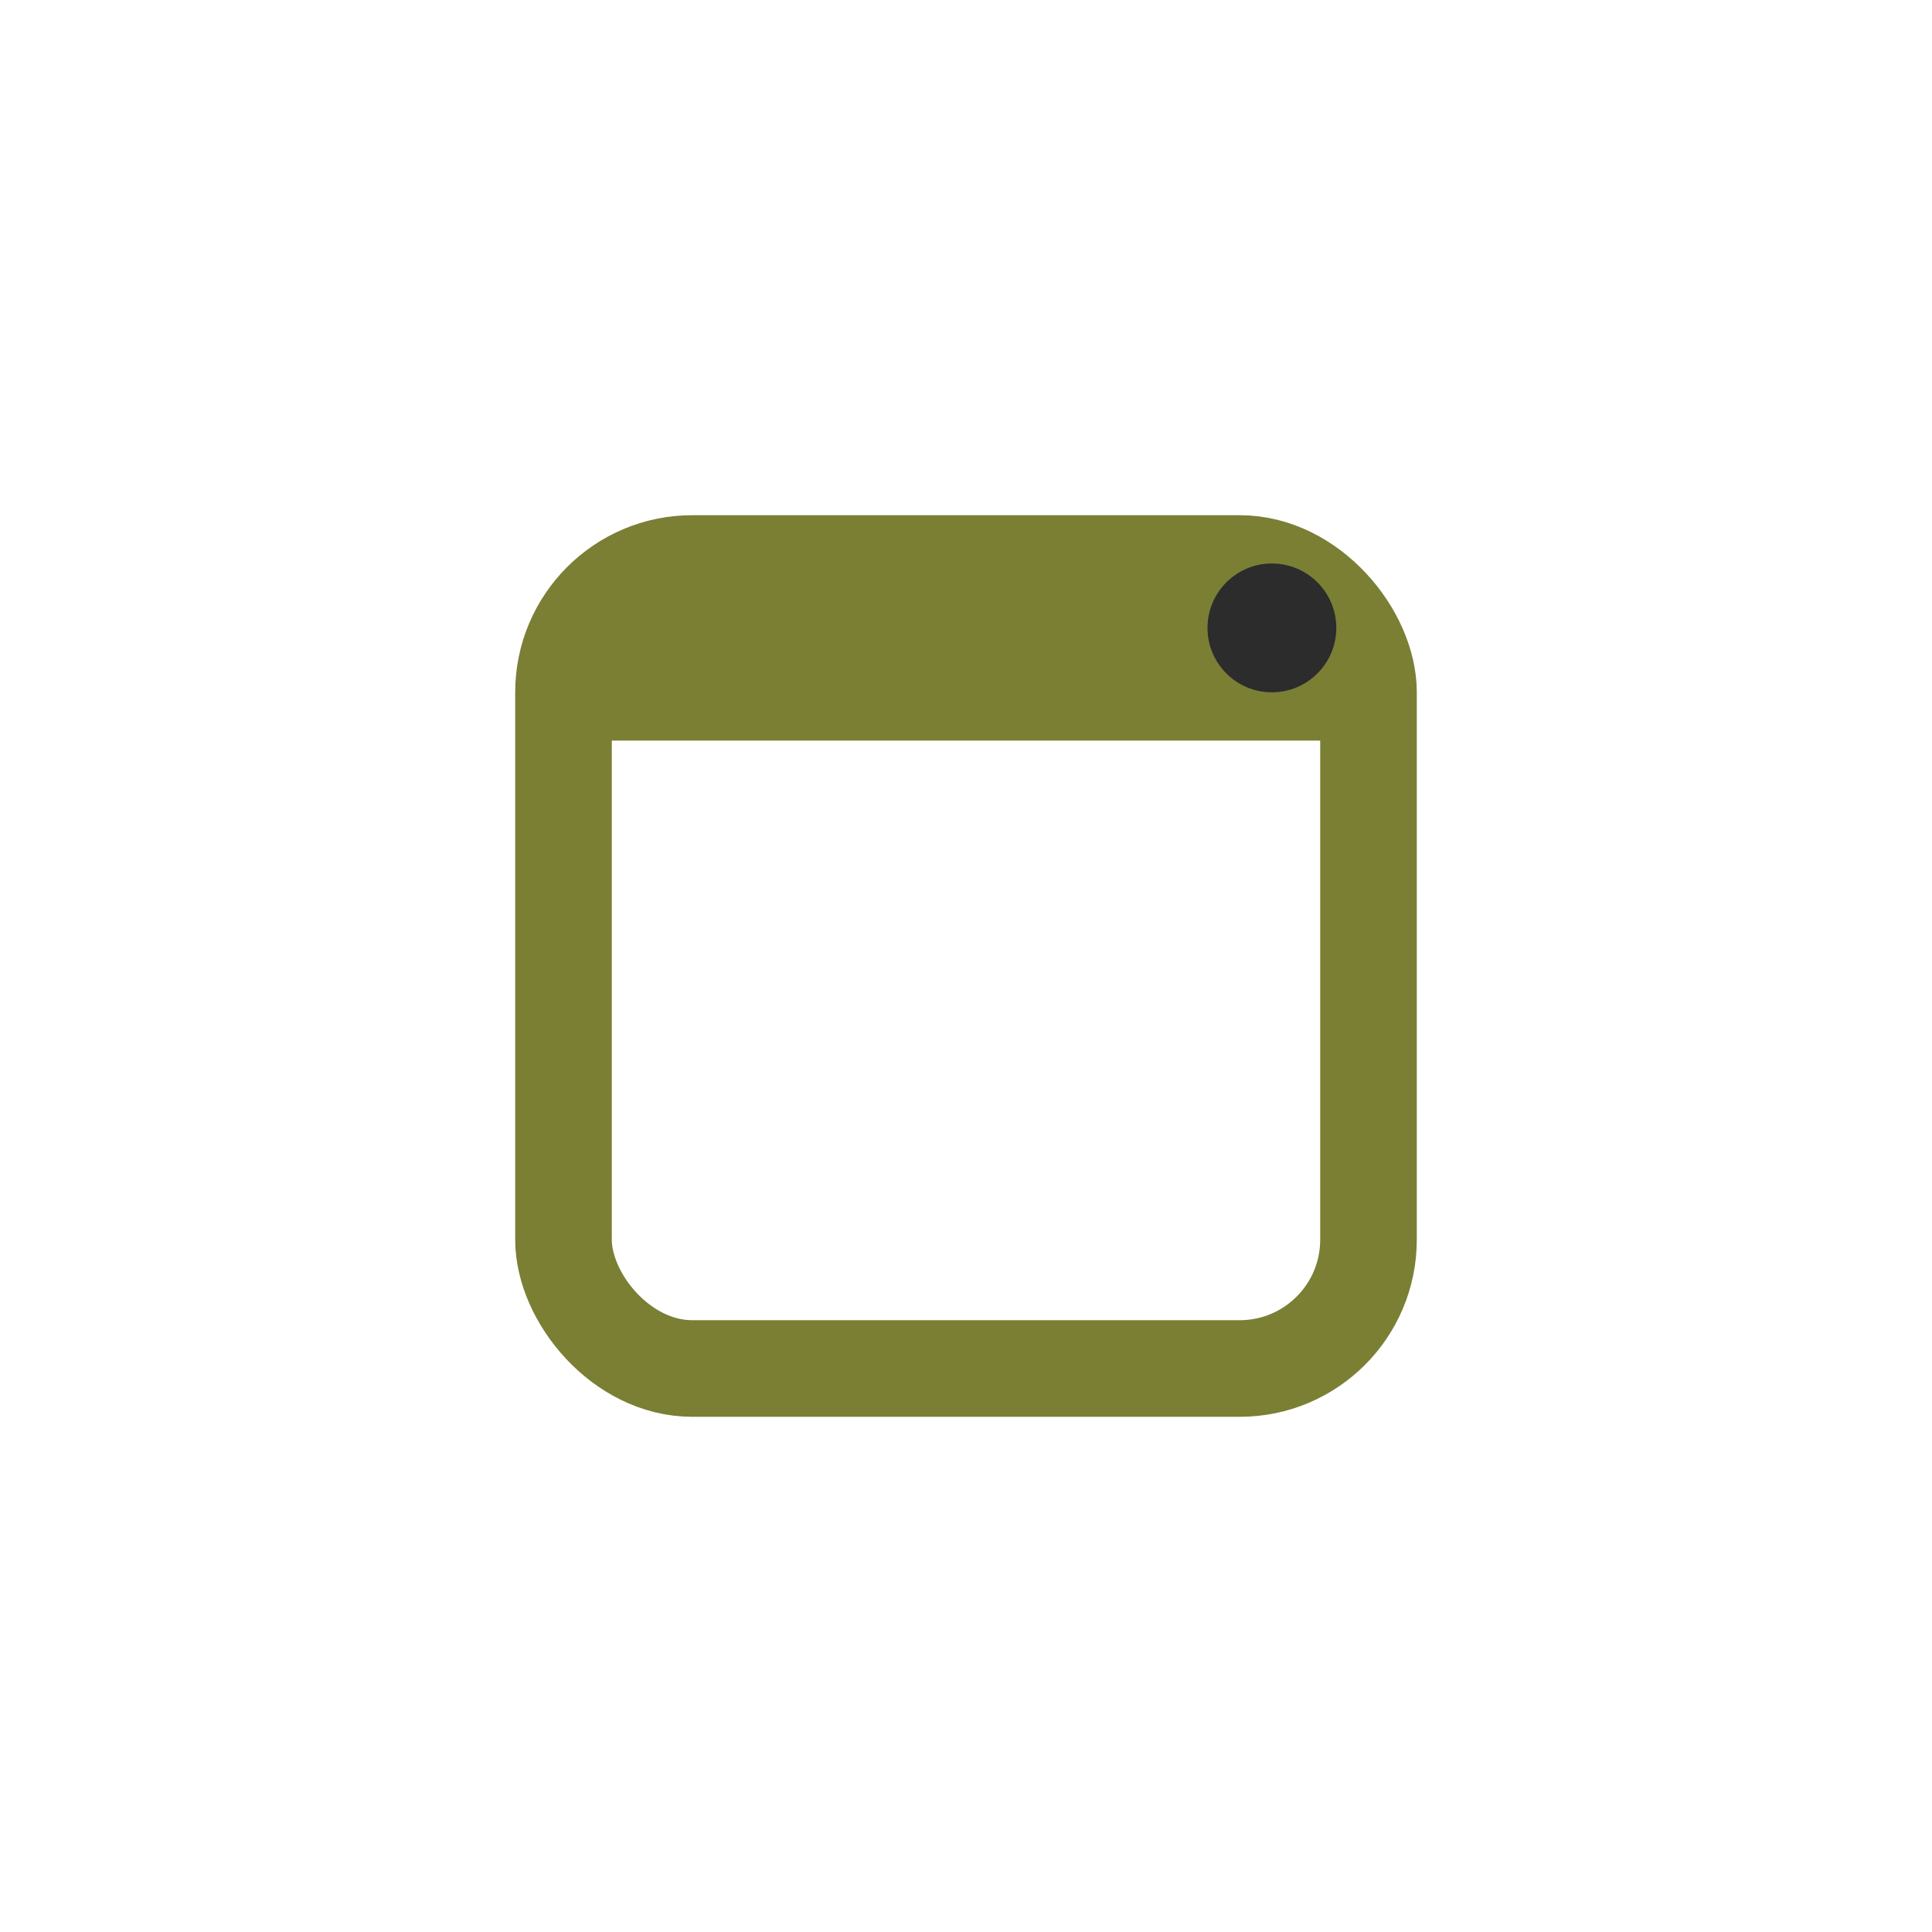 <svg xmlns="http://www.w3.org/2000/svg" width="30" height="30" viewBox="0 0 30 30">
    <g fill="none" fill-rule="evenodd" transform="translate(8 8)">
        <rect width="12.5" height="12.5" x=".75" y=".75" stroke="#7A7F34" stroke-width="1.5" rx="2"/>
        <path fill="#7A7F34" d="M1 1H13V3.5H1z"/>
        <circle cx="11.75" cy="1.75" r="1" fill="#2C2C2C"/>
    </g>
</svg>

